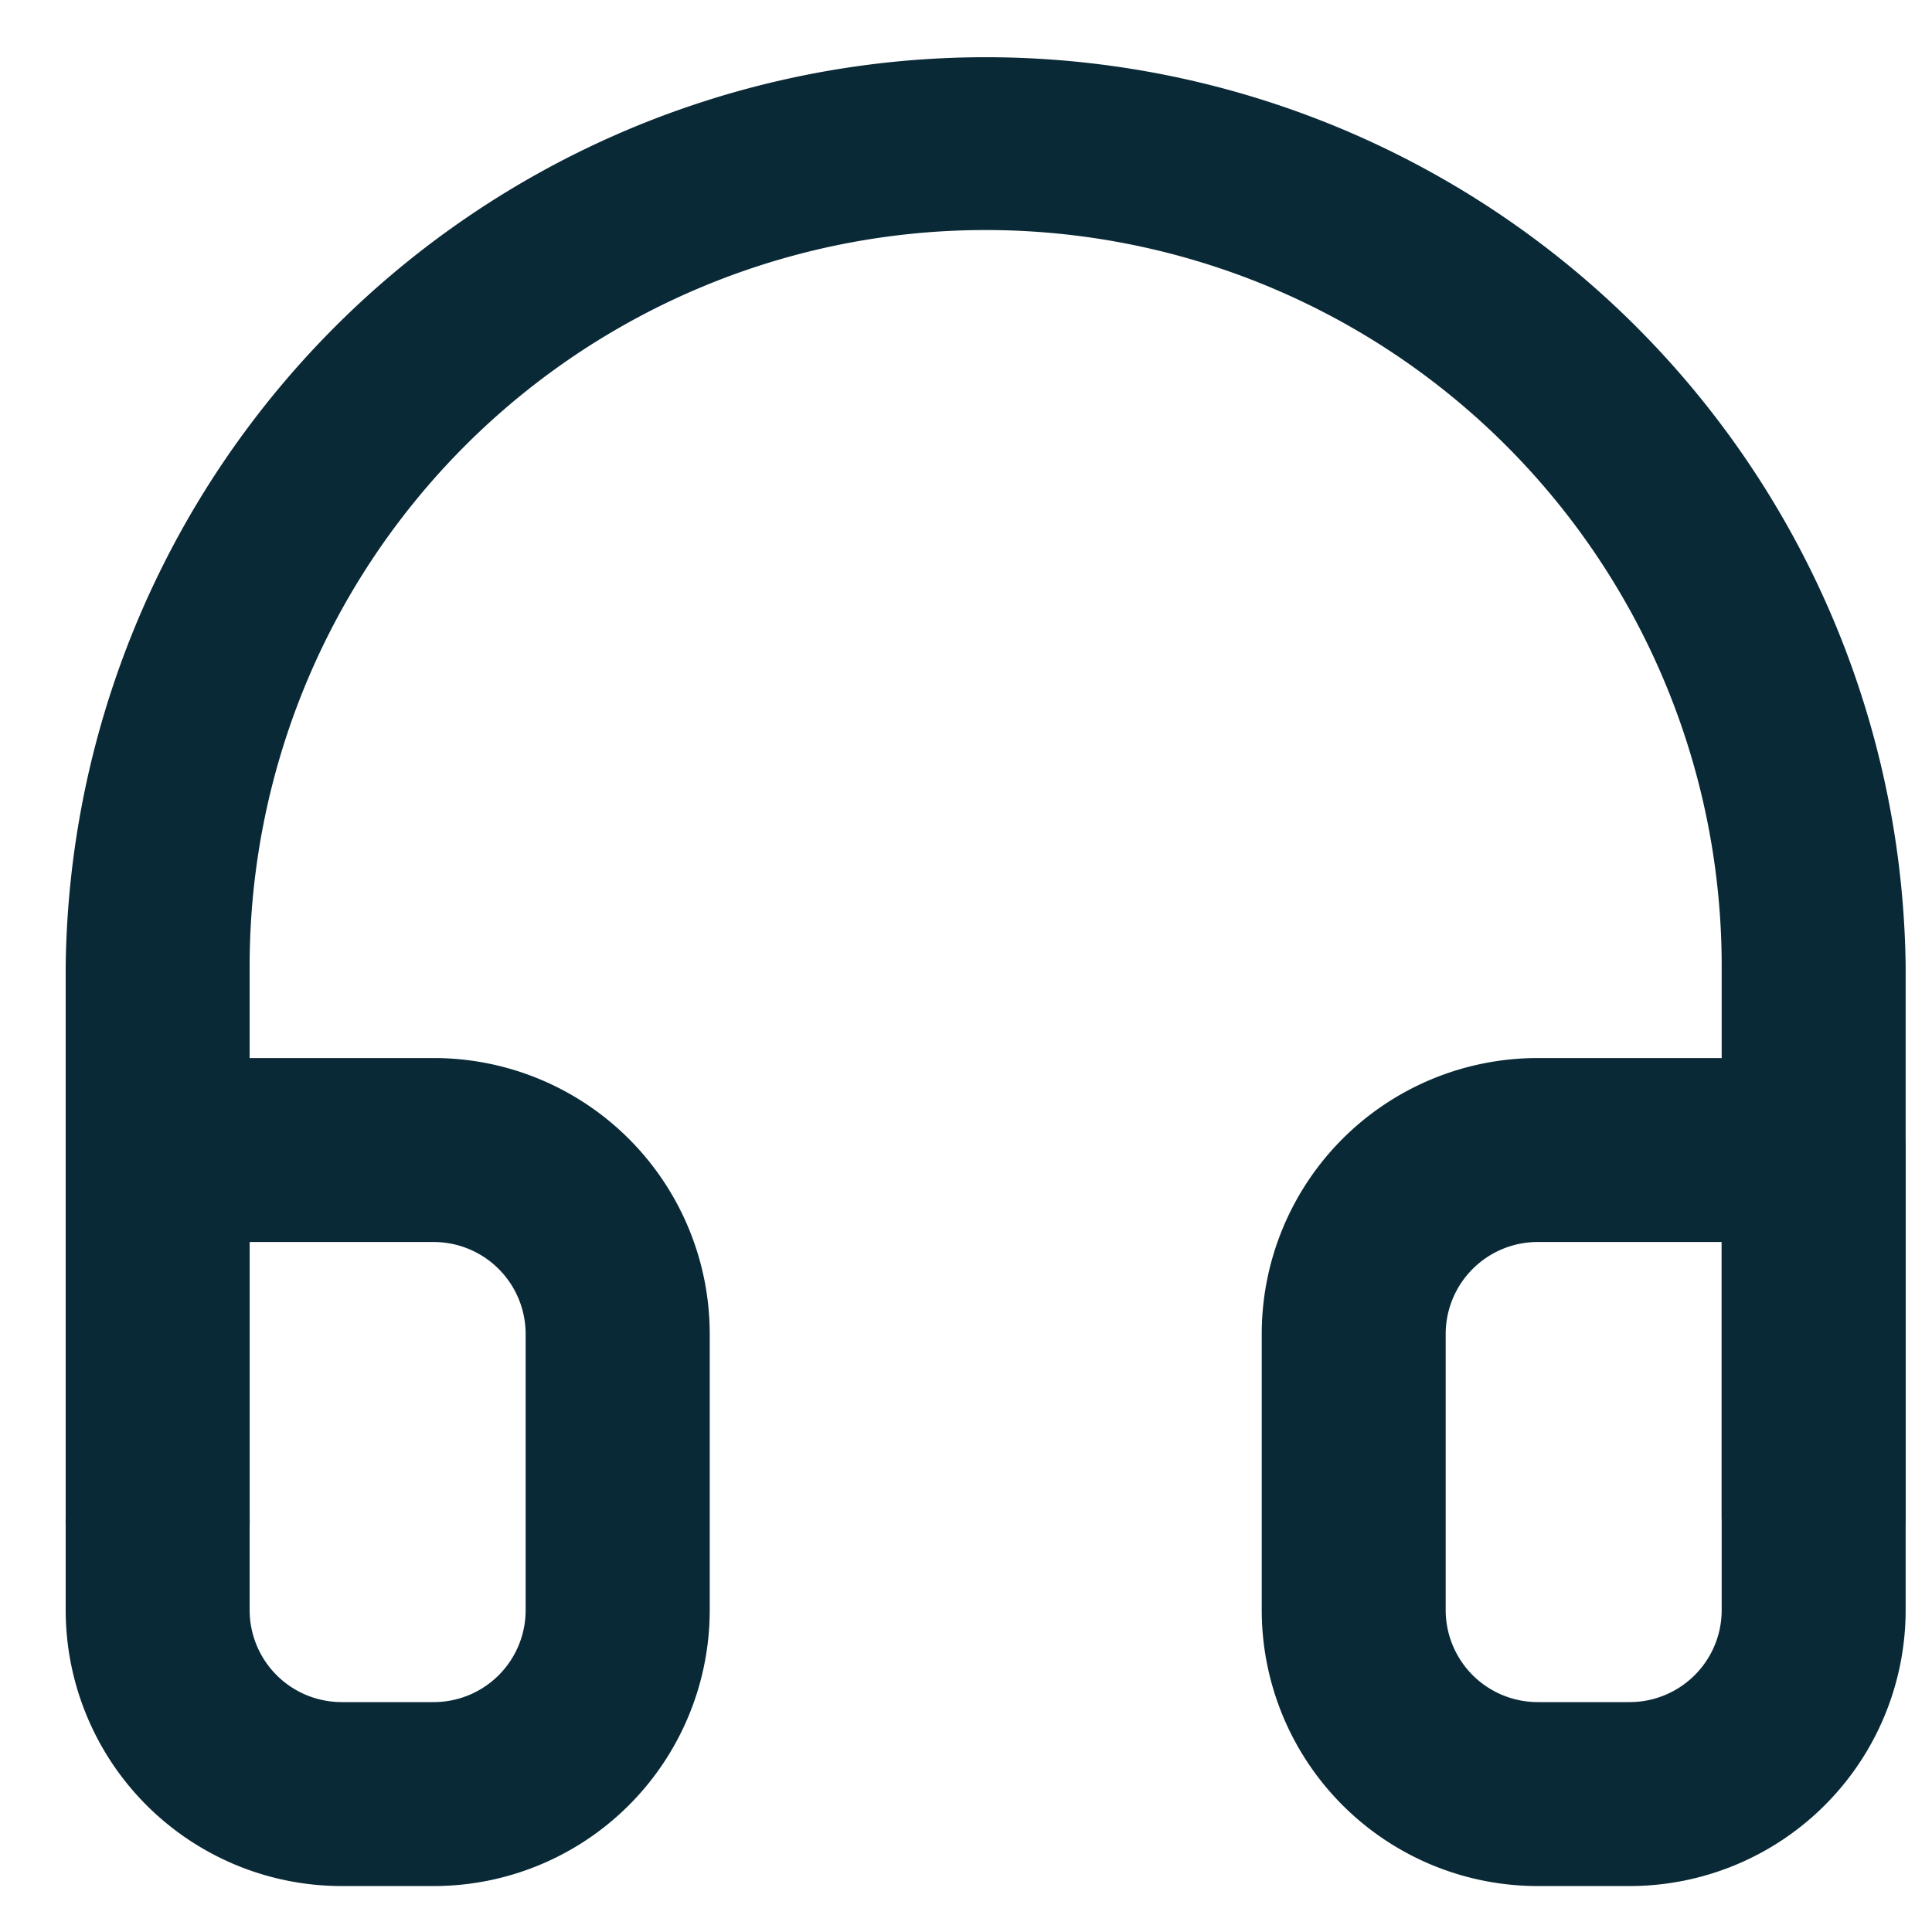 <svg width="14" height="14" fill="none" xmlns="http://www.w3.org/2000/svg"><path fill-rule="evenodd" clip-rule="evenodd" d="M7.143 1.667A5.333 5.333 0 001.809 7v4a.667.667 0 11-1.333 0V7a6.667 6.667 0 0113.333 0v4a.667.667 0 01-1.333 0V7a5.333 5.333 0 00-5.334-5.333z" fill="#0A2936"/><path fill-rule="evenodd" clip-rule="evenodd" d="M.476 8.334c0-.369.298-.667.667-.667h2a2 2 0 012 2v2a2 2 0 01-2 2h-.667a2 2 0 01-2-2V8.334zM1.809 9v2.667a.667.667 0 00.667.667h.667a.666.666 0 00.666-.667v-2A.667.667 0 003.142 9H1.81zm9.334 0a.667.667 0 00-.667.667v2a.667.667 0 00.666.667h.667a.667.667 0 00.667-.667V9h-1.334zm-1.415-.747a2 2 0 011.415-.586h2c.368 0 .666.298.666.667v3.333a2 2 0 01-2 2h-.666a2 2 0 01-2-2v-2a2 2 0 01.585-1.414z" fill="#0A2936"/></svg>